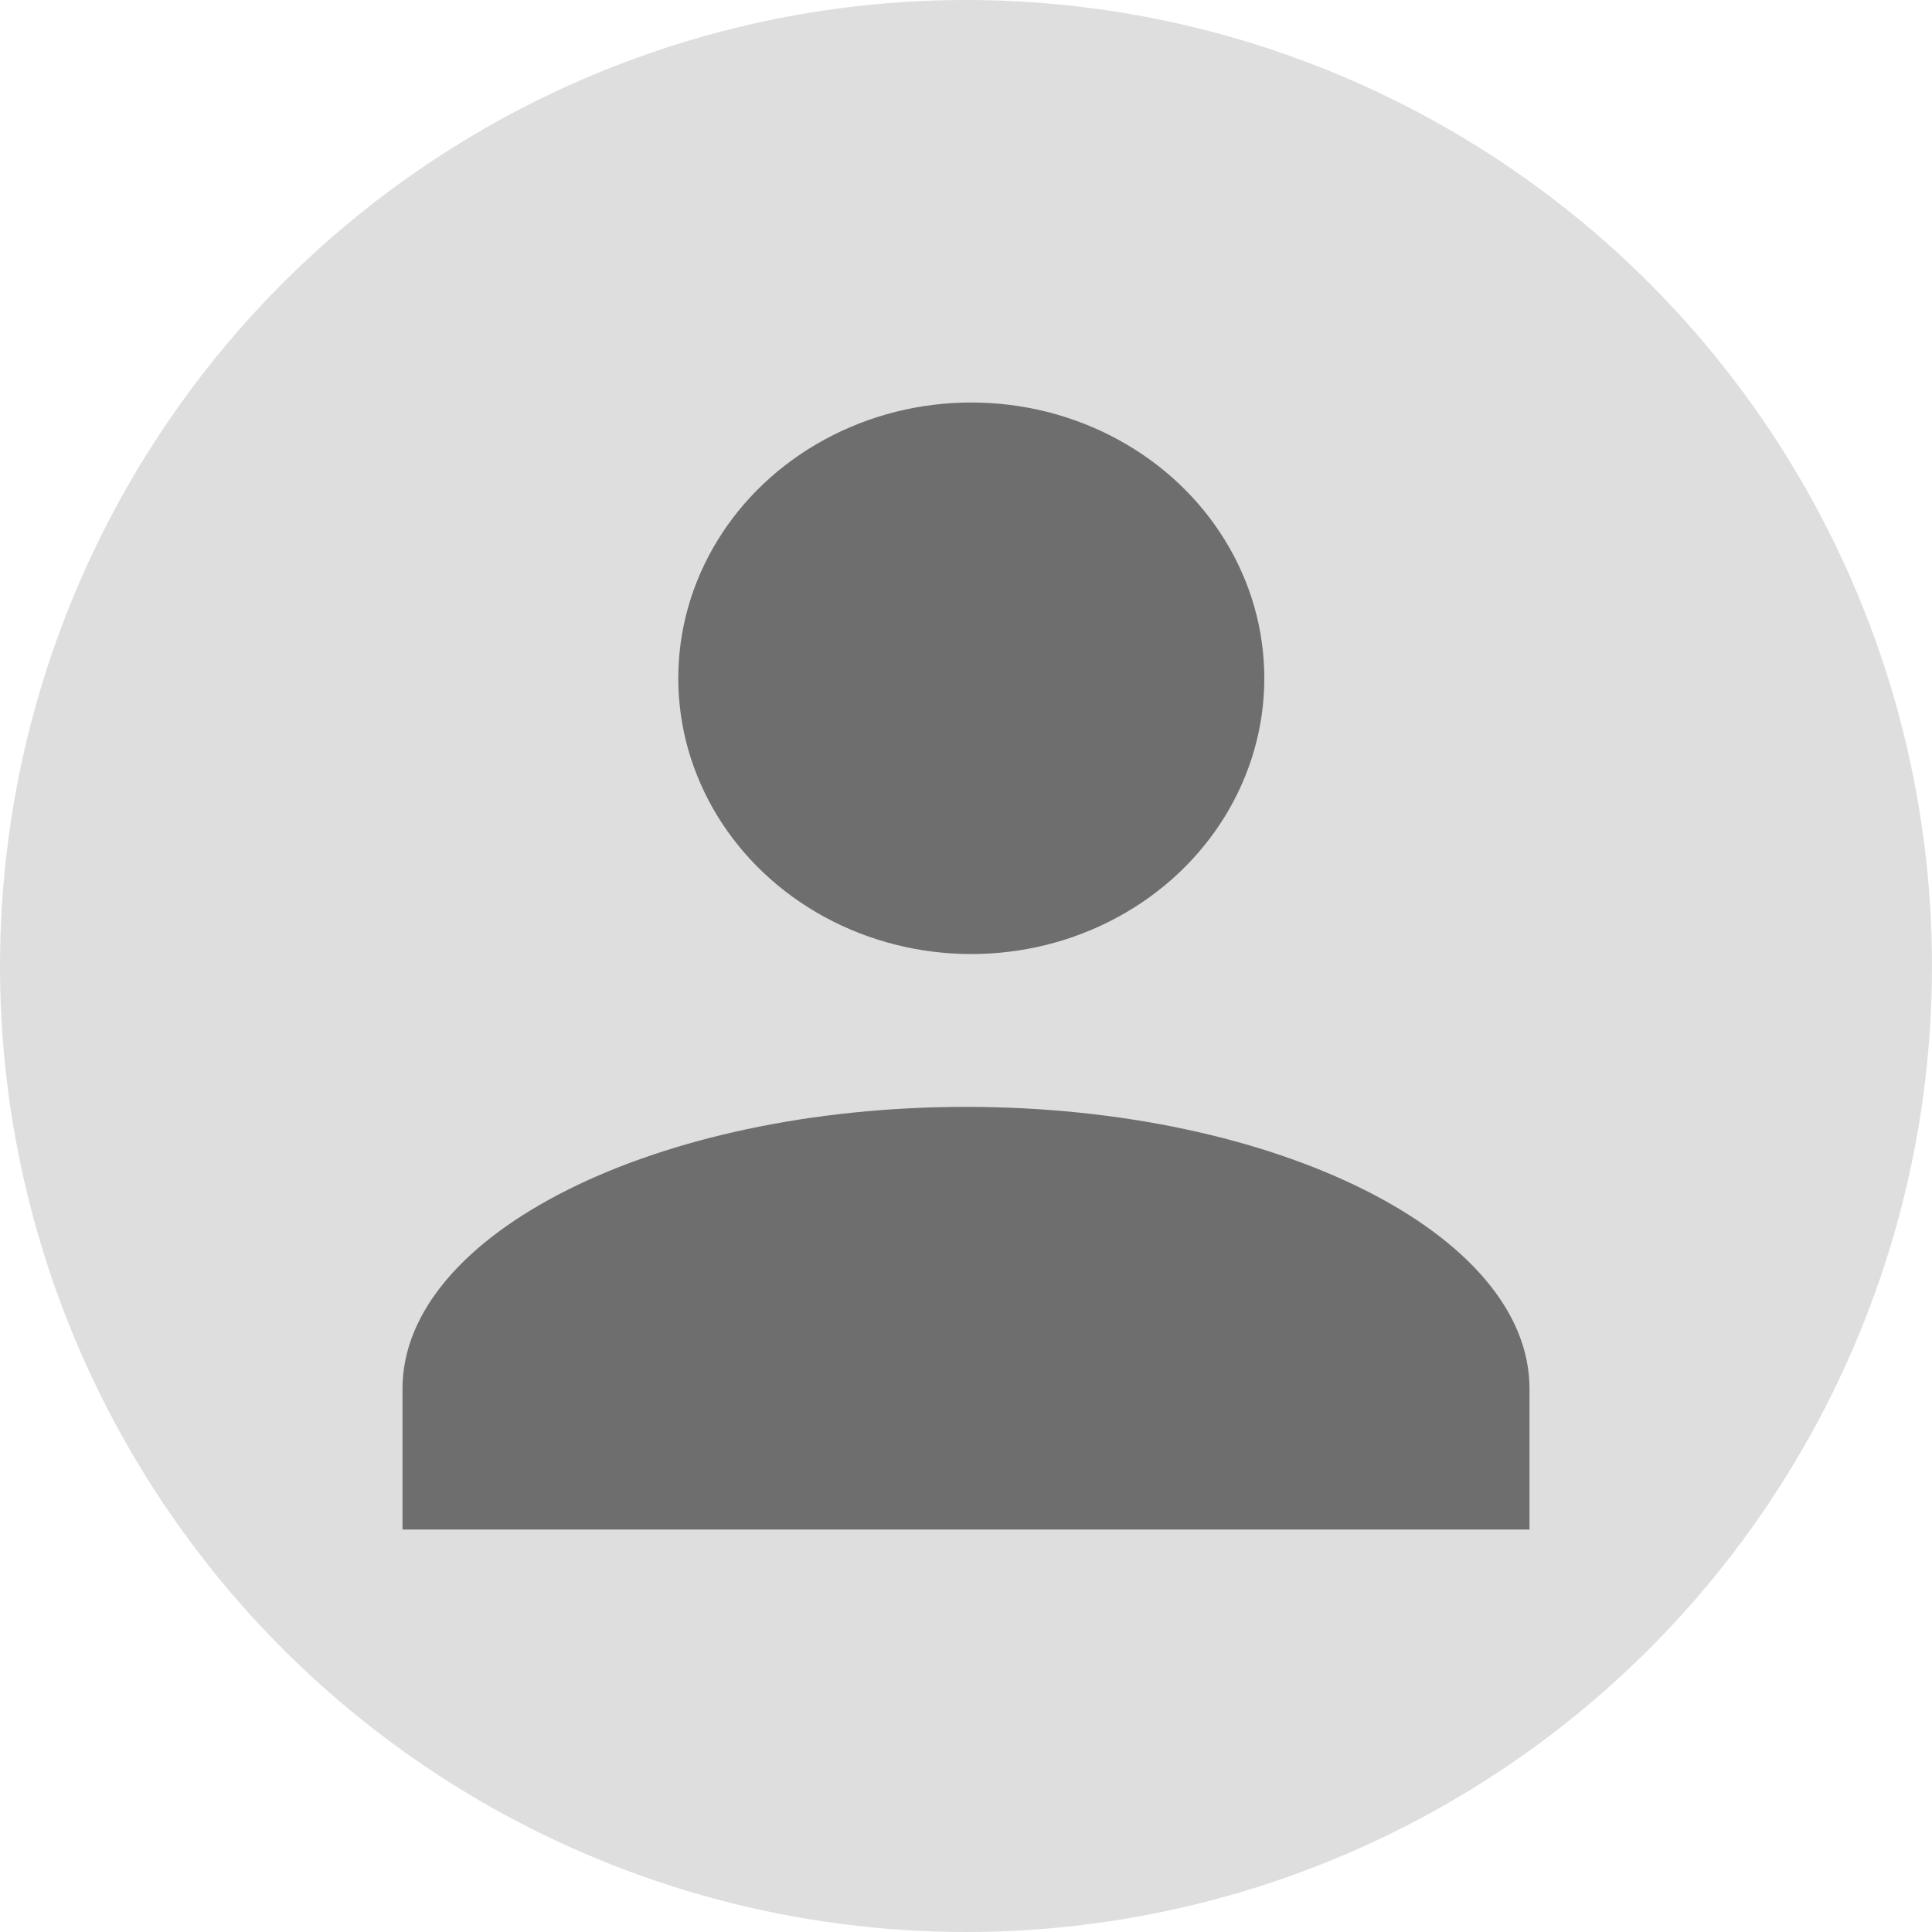 <svg xmlns="http://www.w3.org/2000/svg" width="96" height="96" viewBox="0 0 96 96">
  <g id="그룹_13621" data-name="그룹 13621" transform="translate(-420 -271)">
    <circle id="타원_1" data-name="타원 1" cx="48" cy="48" r="48" transform="translate(420 271)" fill="#dedede"/>
    <g id="Symbol_6_1" data-name="Symbol 6 – 1" transform="translate(440 291)">
      <g id="Union_1" data-name="Union 1" transform="translate(0 0)">
        <ellipse id="Ellipse_3" data-name="Ellipse 3" cx="14.56" cy="13.703" rx="14.56" ry="13.703" transform="translate(13.703)" fill="#6e6e6e"/>
        <path id="Path_6" data-name="Path 6" d="M28,10C12.6,10,0,16.3,0,24v7H56V24C56,16.3,43.4,10,28,10Z" transform="translate(0 25)" fill="#6e6e6e"/>
      </g>
    </g>
  </g>
</svg>
